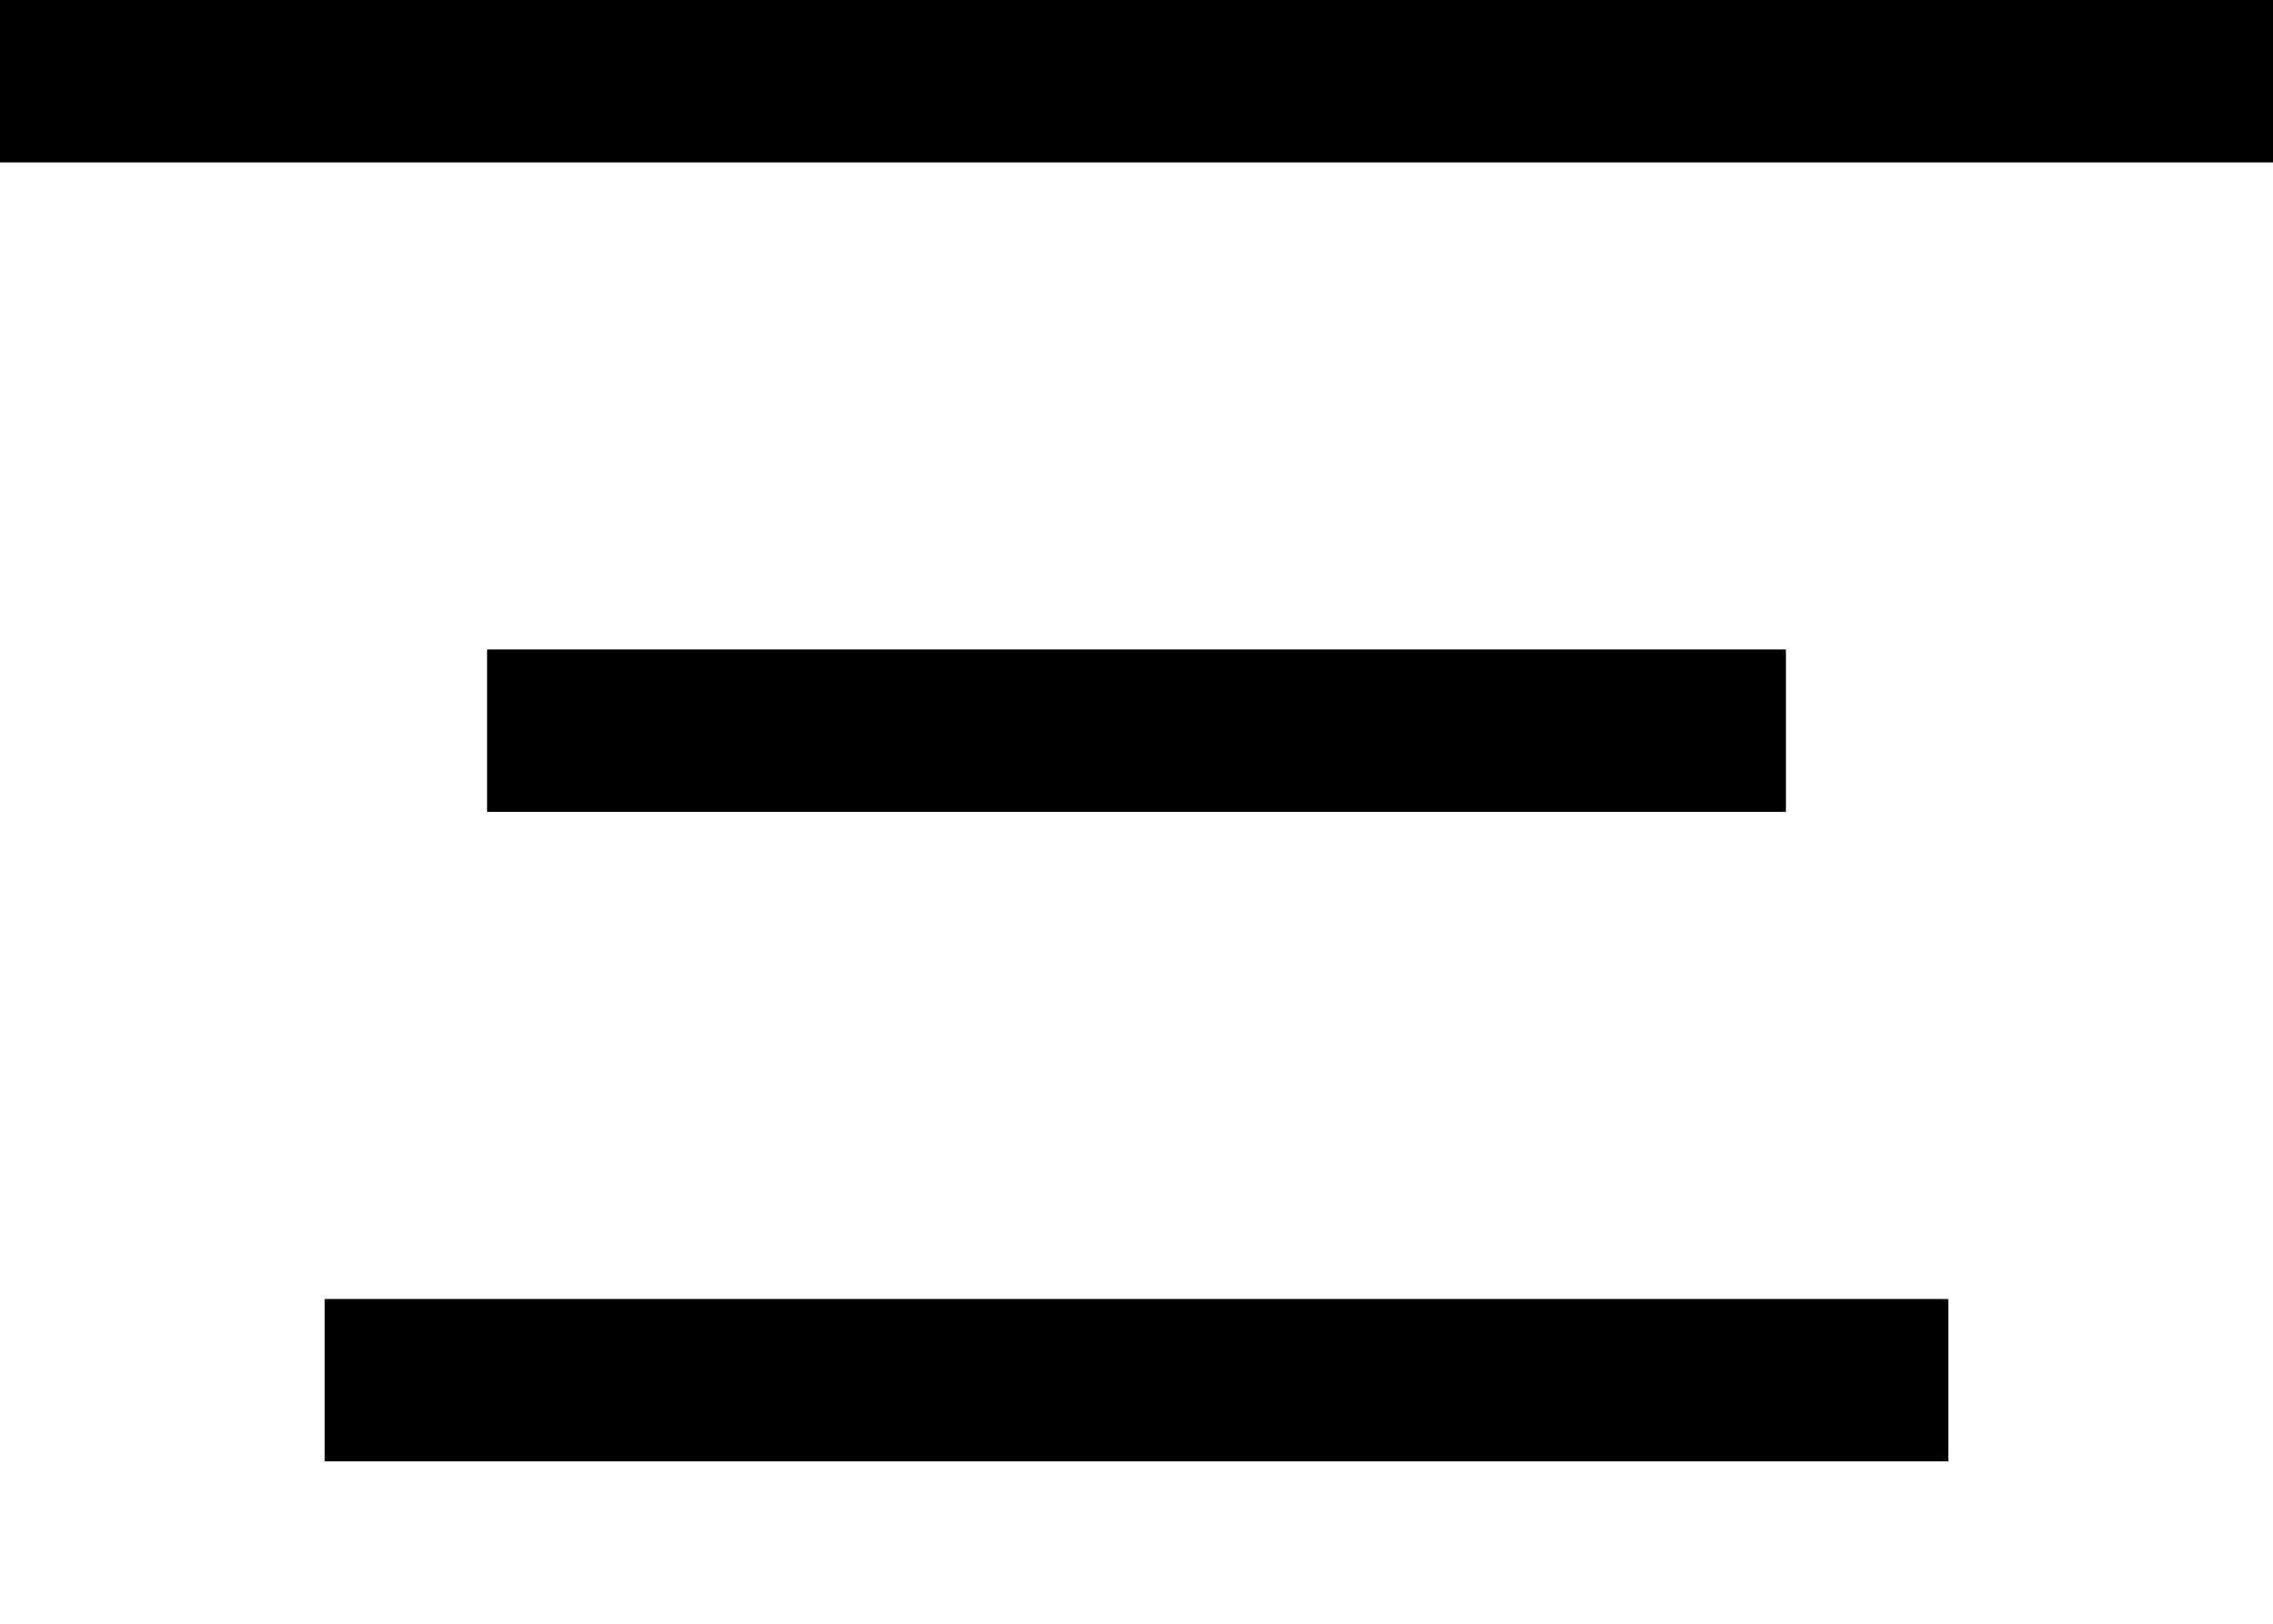 <svg class="svg" width="14" height="10" viewBox="0 0 14 10" xmlns="http://www.w3.org/2000/svg">
    <path d="M0 0h14v1H0V0zm3 4h8v1H3V4zm9 4H2v1h10V8z" fill-rule="evenodd" fill-opacity="1" fill="#000" stroke="none"></path>
</svg>